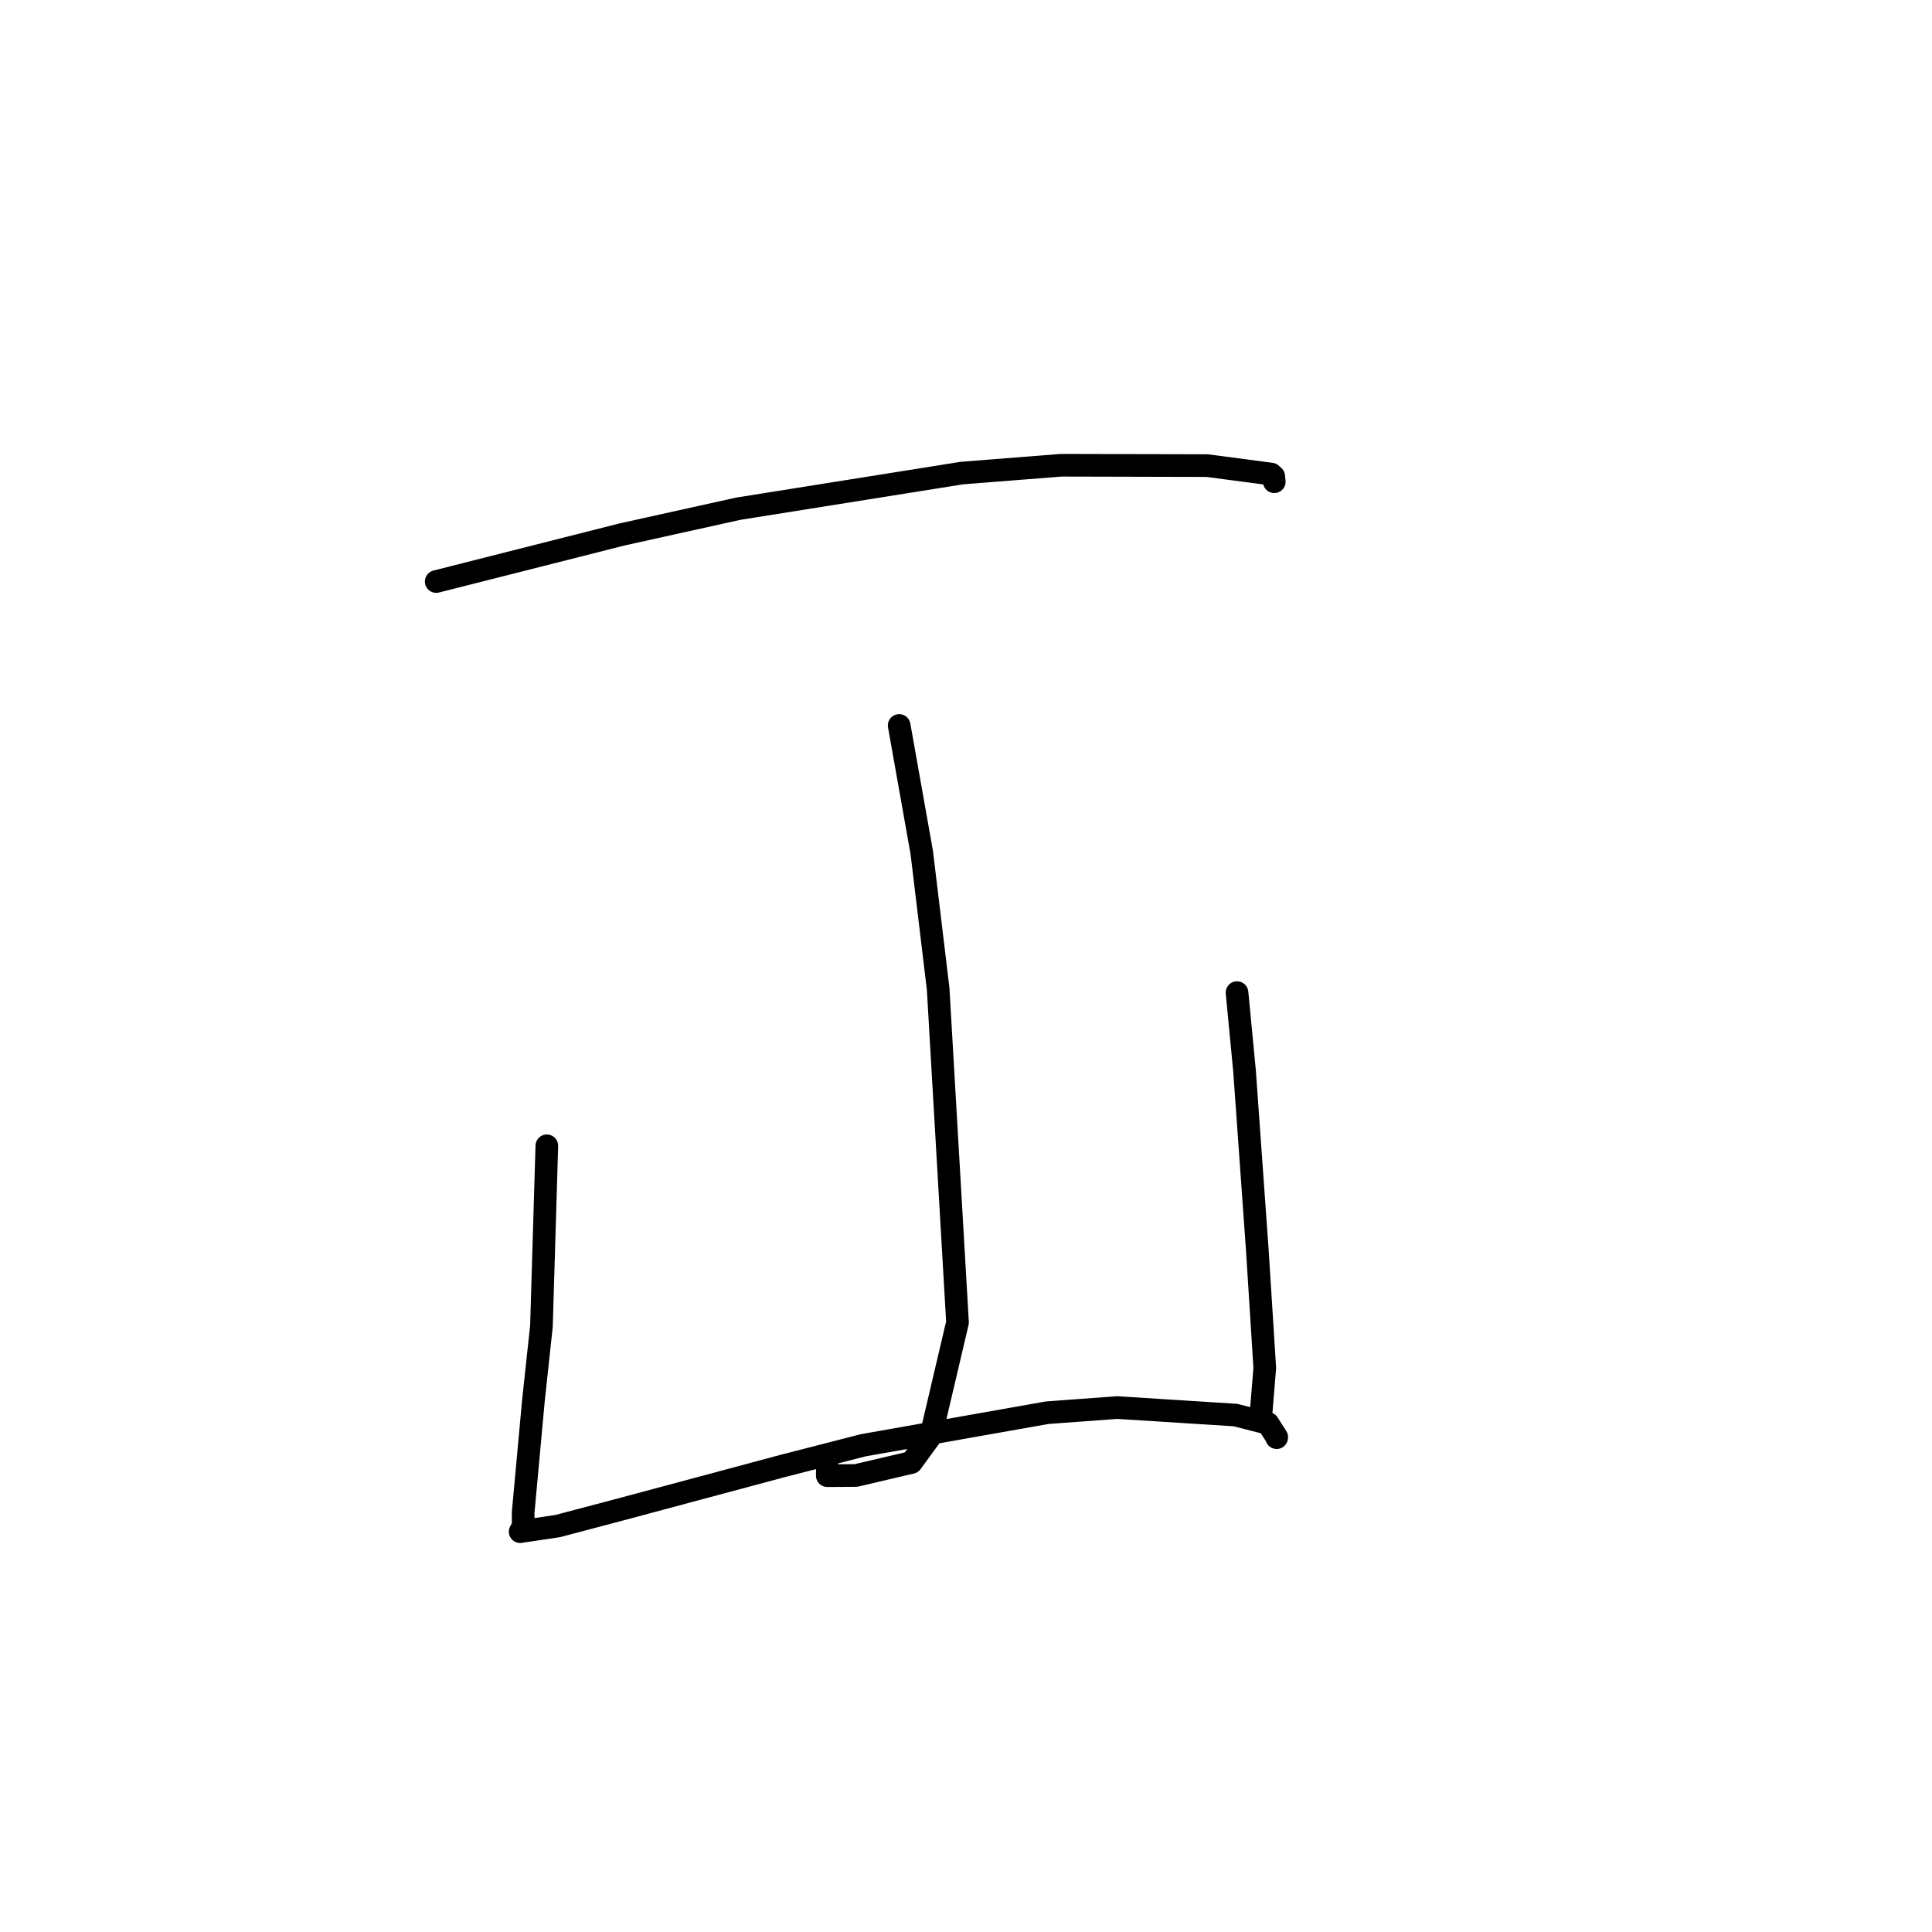<?xml version="1.0" standalone="no"?>
    <svg width="256" height="256" xmlns="http://www.w3.org/2000/svg" version="1.1">
    <polyline stroke="black" stroke-width="3" stroke-linecap="round" fill="transparent" stroke-linejoin="round" points="57.802 77.056 82.432 70.815 97.82 67.408 127.46 62.684 140.609 61.647 159.97 61.696 168.443 62.816 168.772 63.111 168.846 63.819 168.847 63.831 " />
        <polyline stroke="black" stroke-width="3" stroke-linecap="round" fill="transparent" stroke-linejoin="round" points="119.145 96.126 122.142 112.987 124.311 131.037 126.876 175.229 123.346 190.251 120.767 193.786 113.418 195.511 109.621 195.534 109.629 194.403 " />
        <polyline stroke="black" stroke-width="3" stroke-linecap="round" fill="transparent" stroke-linejoin="round" points="72.459 151.824 71.744 175.72 70.679 185.603 69.318 200.442 69.326 202.19 68.941 202.919 68.931 202.939 68.924 202.951 73.896 202.211 82.317 199.987 103.65 194.264 114.353 191.511 138.751 187.192 148.033 186.509 163.702 187.502 168.01 188.607 169.176 190.431 169.166 190.486 169.164 190.501 " />
        <polyline stroke="black" stroke-width="3" stroke-linecap="round" fill="transparent" stroke-linejoin="round" points="163.912 131.528 164.907 141.901 166.6 165.628 167.589 181.258 167.08 187.447 167.029 188.065 " />
        </svg>